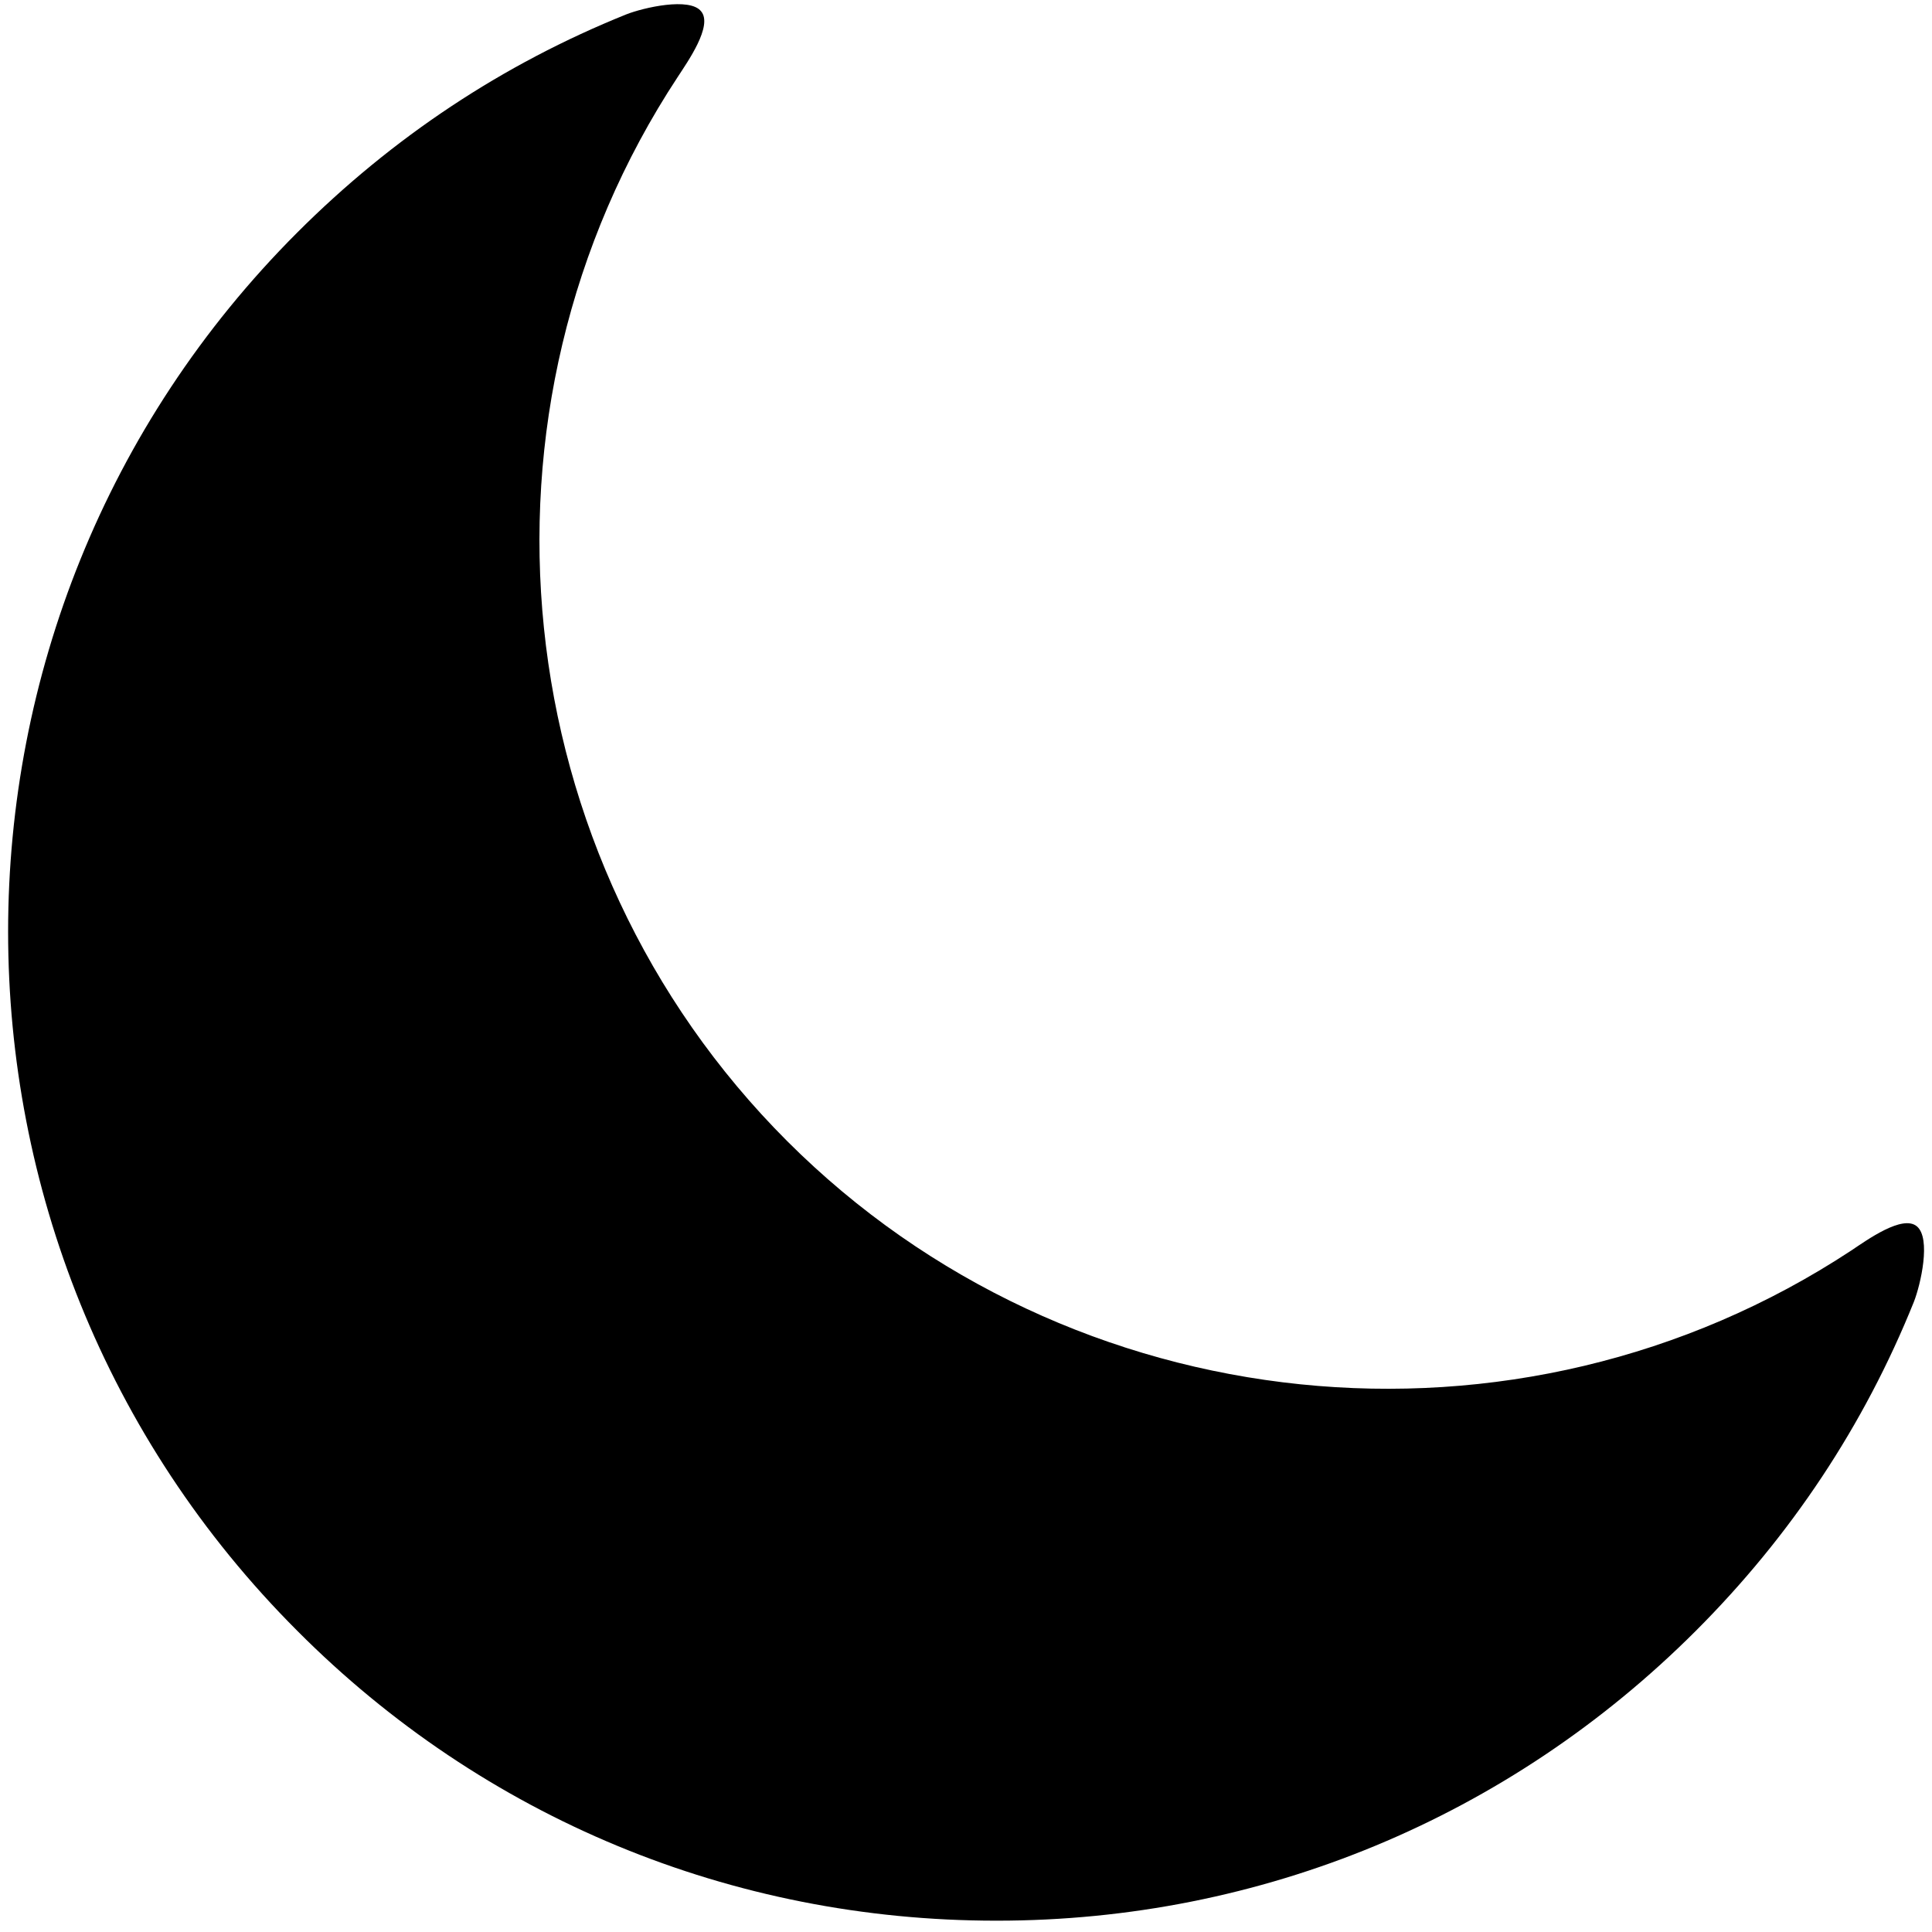 <?xml version="1.0" encoding="UTF-8"?>
<svg xmlns="http://www.w3.org/2000/svg" version="1.1" viewBox="0 0 256 256">
  <!-- Generator: Adobe Illustrator 28.6.0, SVG Export Plug-In . SVG Version: 1.2.0 Build 709)  -->
  <g>
    <g id="Layer_1">
      <path d="M132,254.5c-35,0-67.9-13.6-92.6-38.4-51.1-51.1-51.1-134.2,0-185.3,12.6-12.6,27.2-22.3,43.6-28.9,2.3-.9,8.4-2.3,9.9-.4,1.6,1.9-1.8,6.7-3.1,8.7-29.1,44.2-23,103.5,14.5,141h0c37.5,37.5,96.8,43.6,141,14.5,2.1-1.4,6.8-4.8,8.7-3.2,1.9,1.6.5,7.7-.4,10-6.6,16.4-16.3,31-28.9,43.6-24.7,24.7-57.6,38.4-92.6,38.4Z"/>
    </g>
  </g>
</svg>